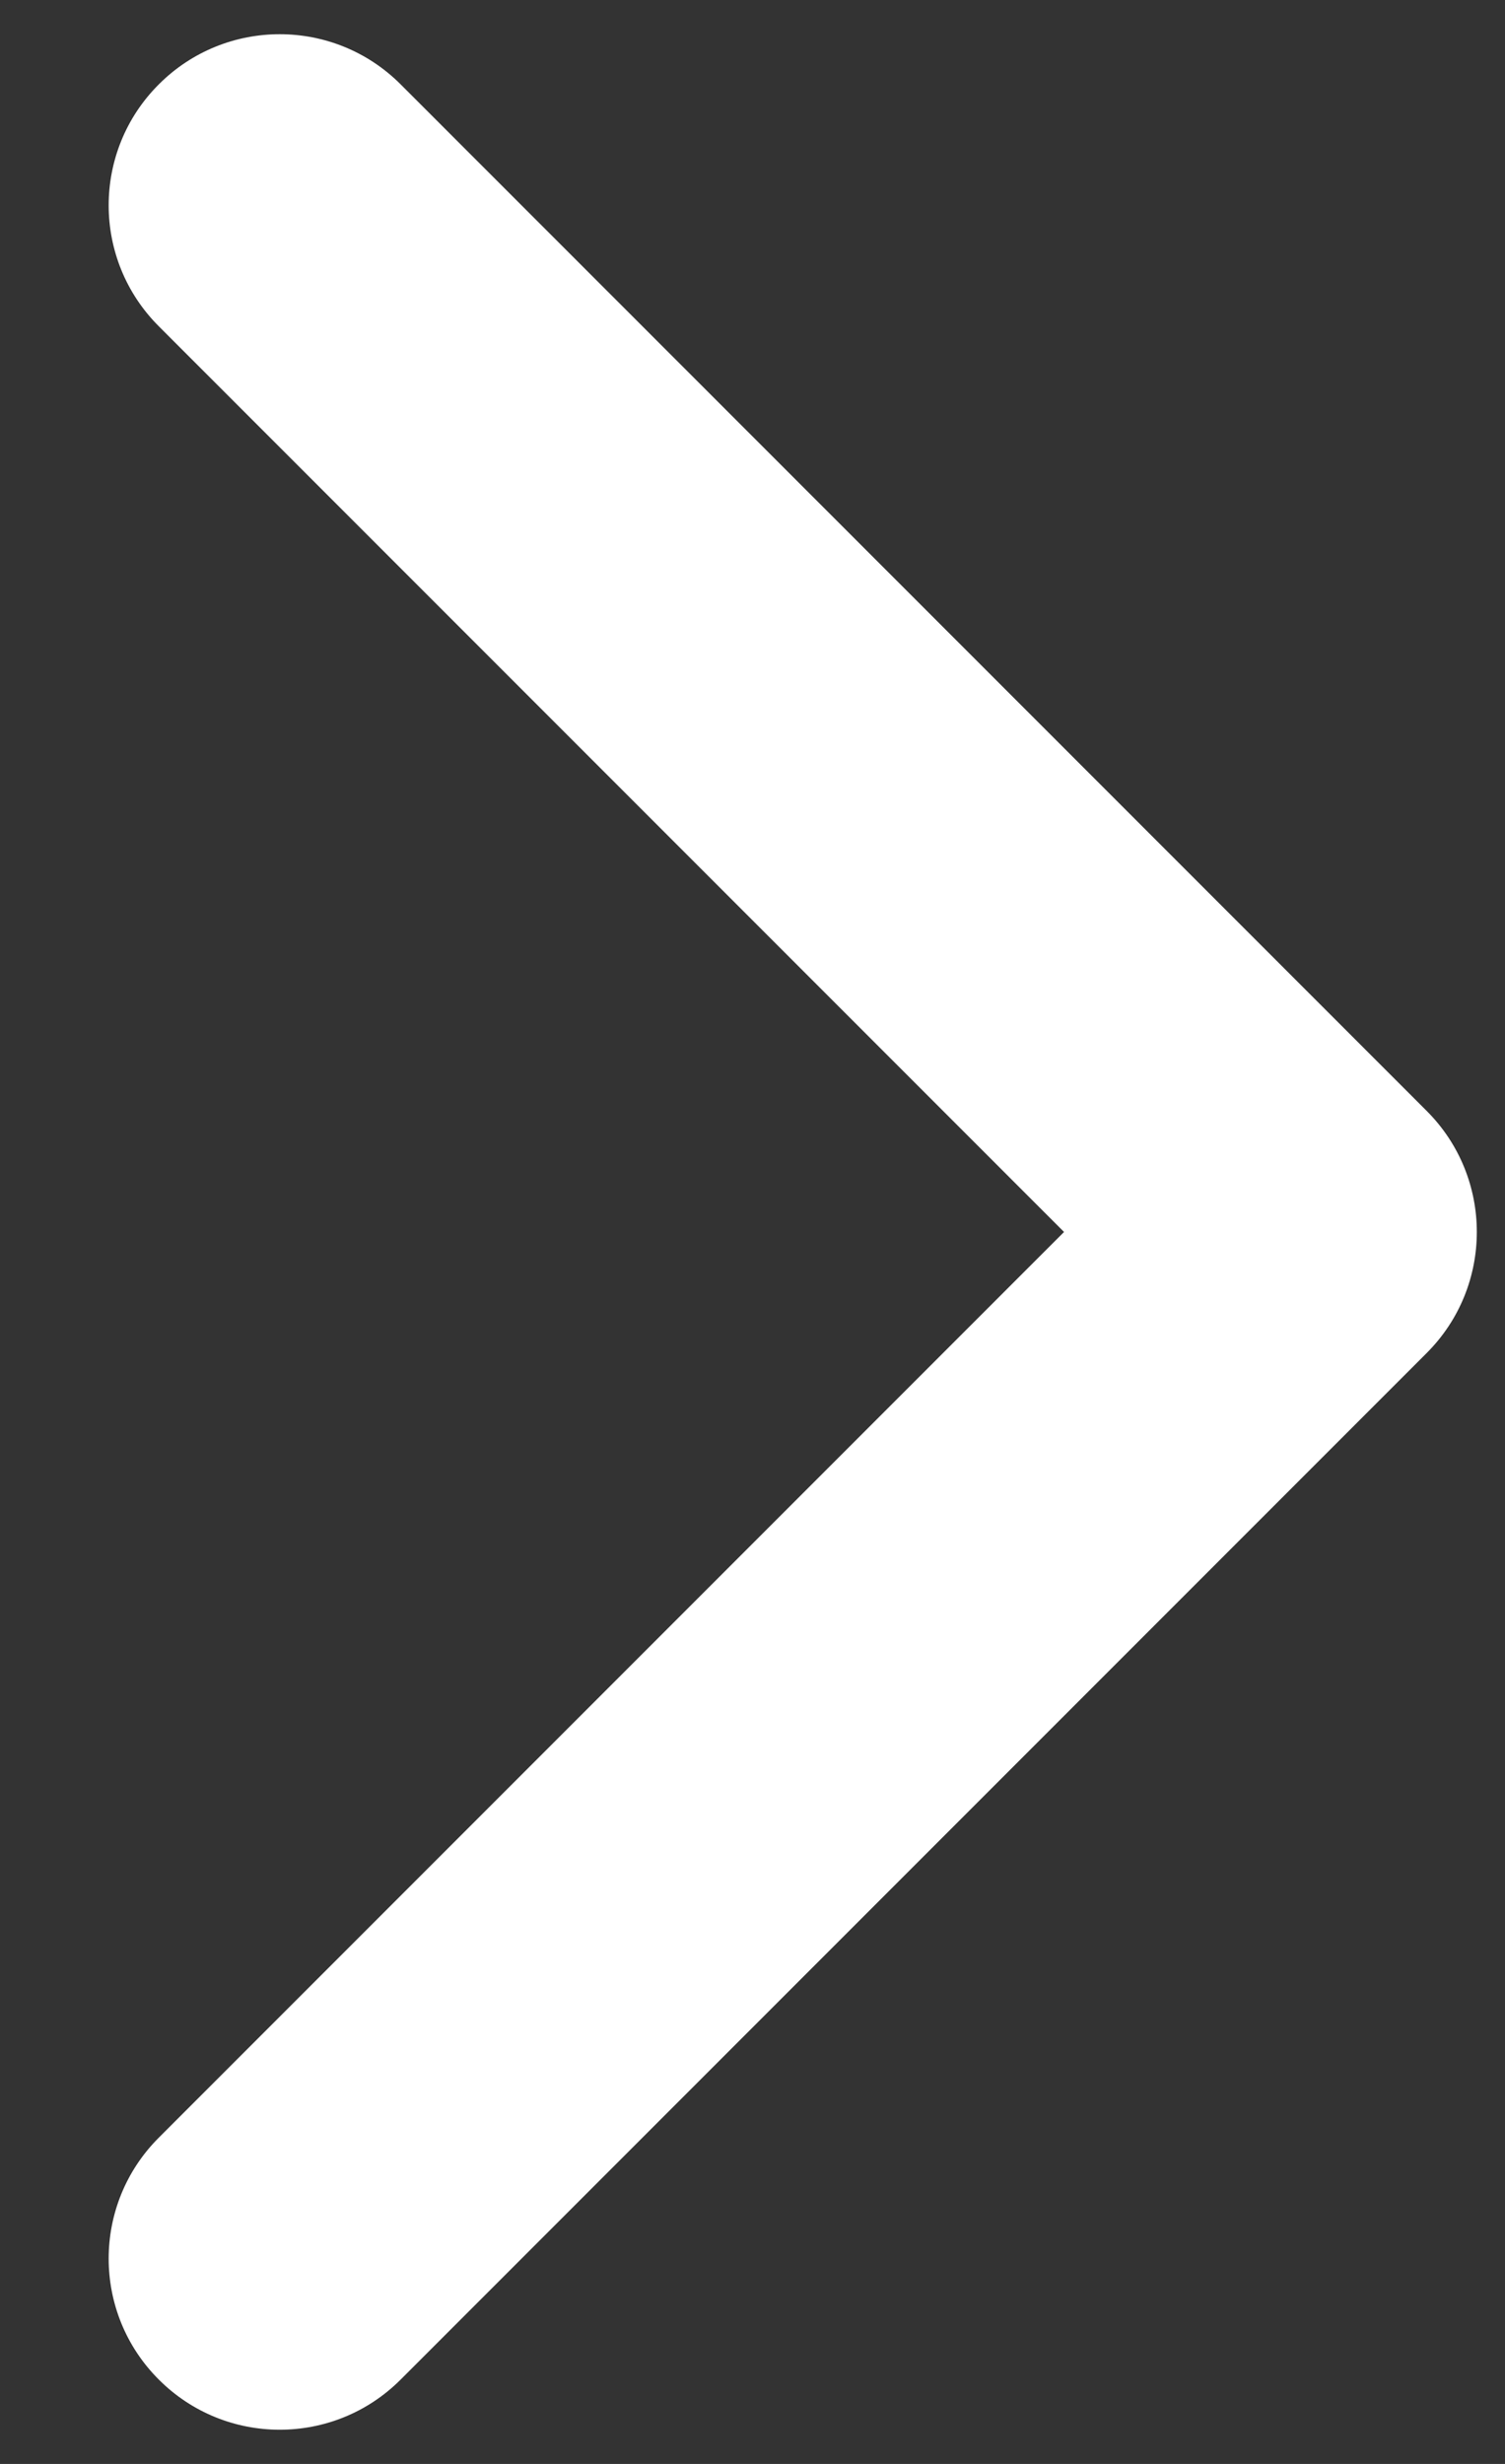 <svg width="11" height="18" viewBox="0 0 11 18" fill="none" xmlns="http://www.w3.org/2000/svg">
<rect x="0" y="0" width="11" height="18" fill="#333333" stroke="none"/>
<path fill-rule="evenodd" clip-rule="evenodd" d="M1.161 17.384C0.672 16.896 0.672 16.104 1.161 15.616L7.777 9L1.161 2.384C0.672 1.896 0.672 1.104 1.161 0.616C1.649 0.128 2.44 0.128 2.928 0.616L10.428 8.116C10.916 8.604 10.916 9.396 10.428 9.884L2.928 17.384C2.44 17.872 1.649 17.872 1.161 17.384Z" fill="white"/>
</svg>
